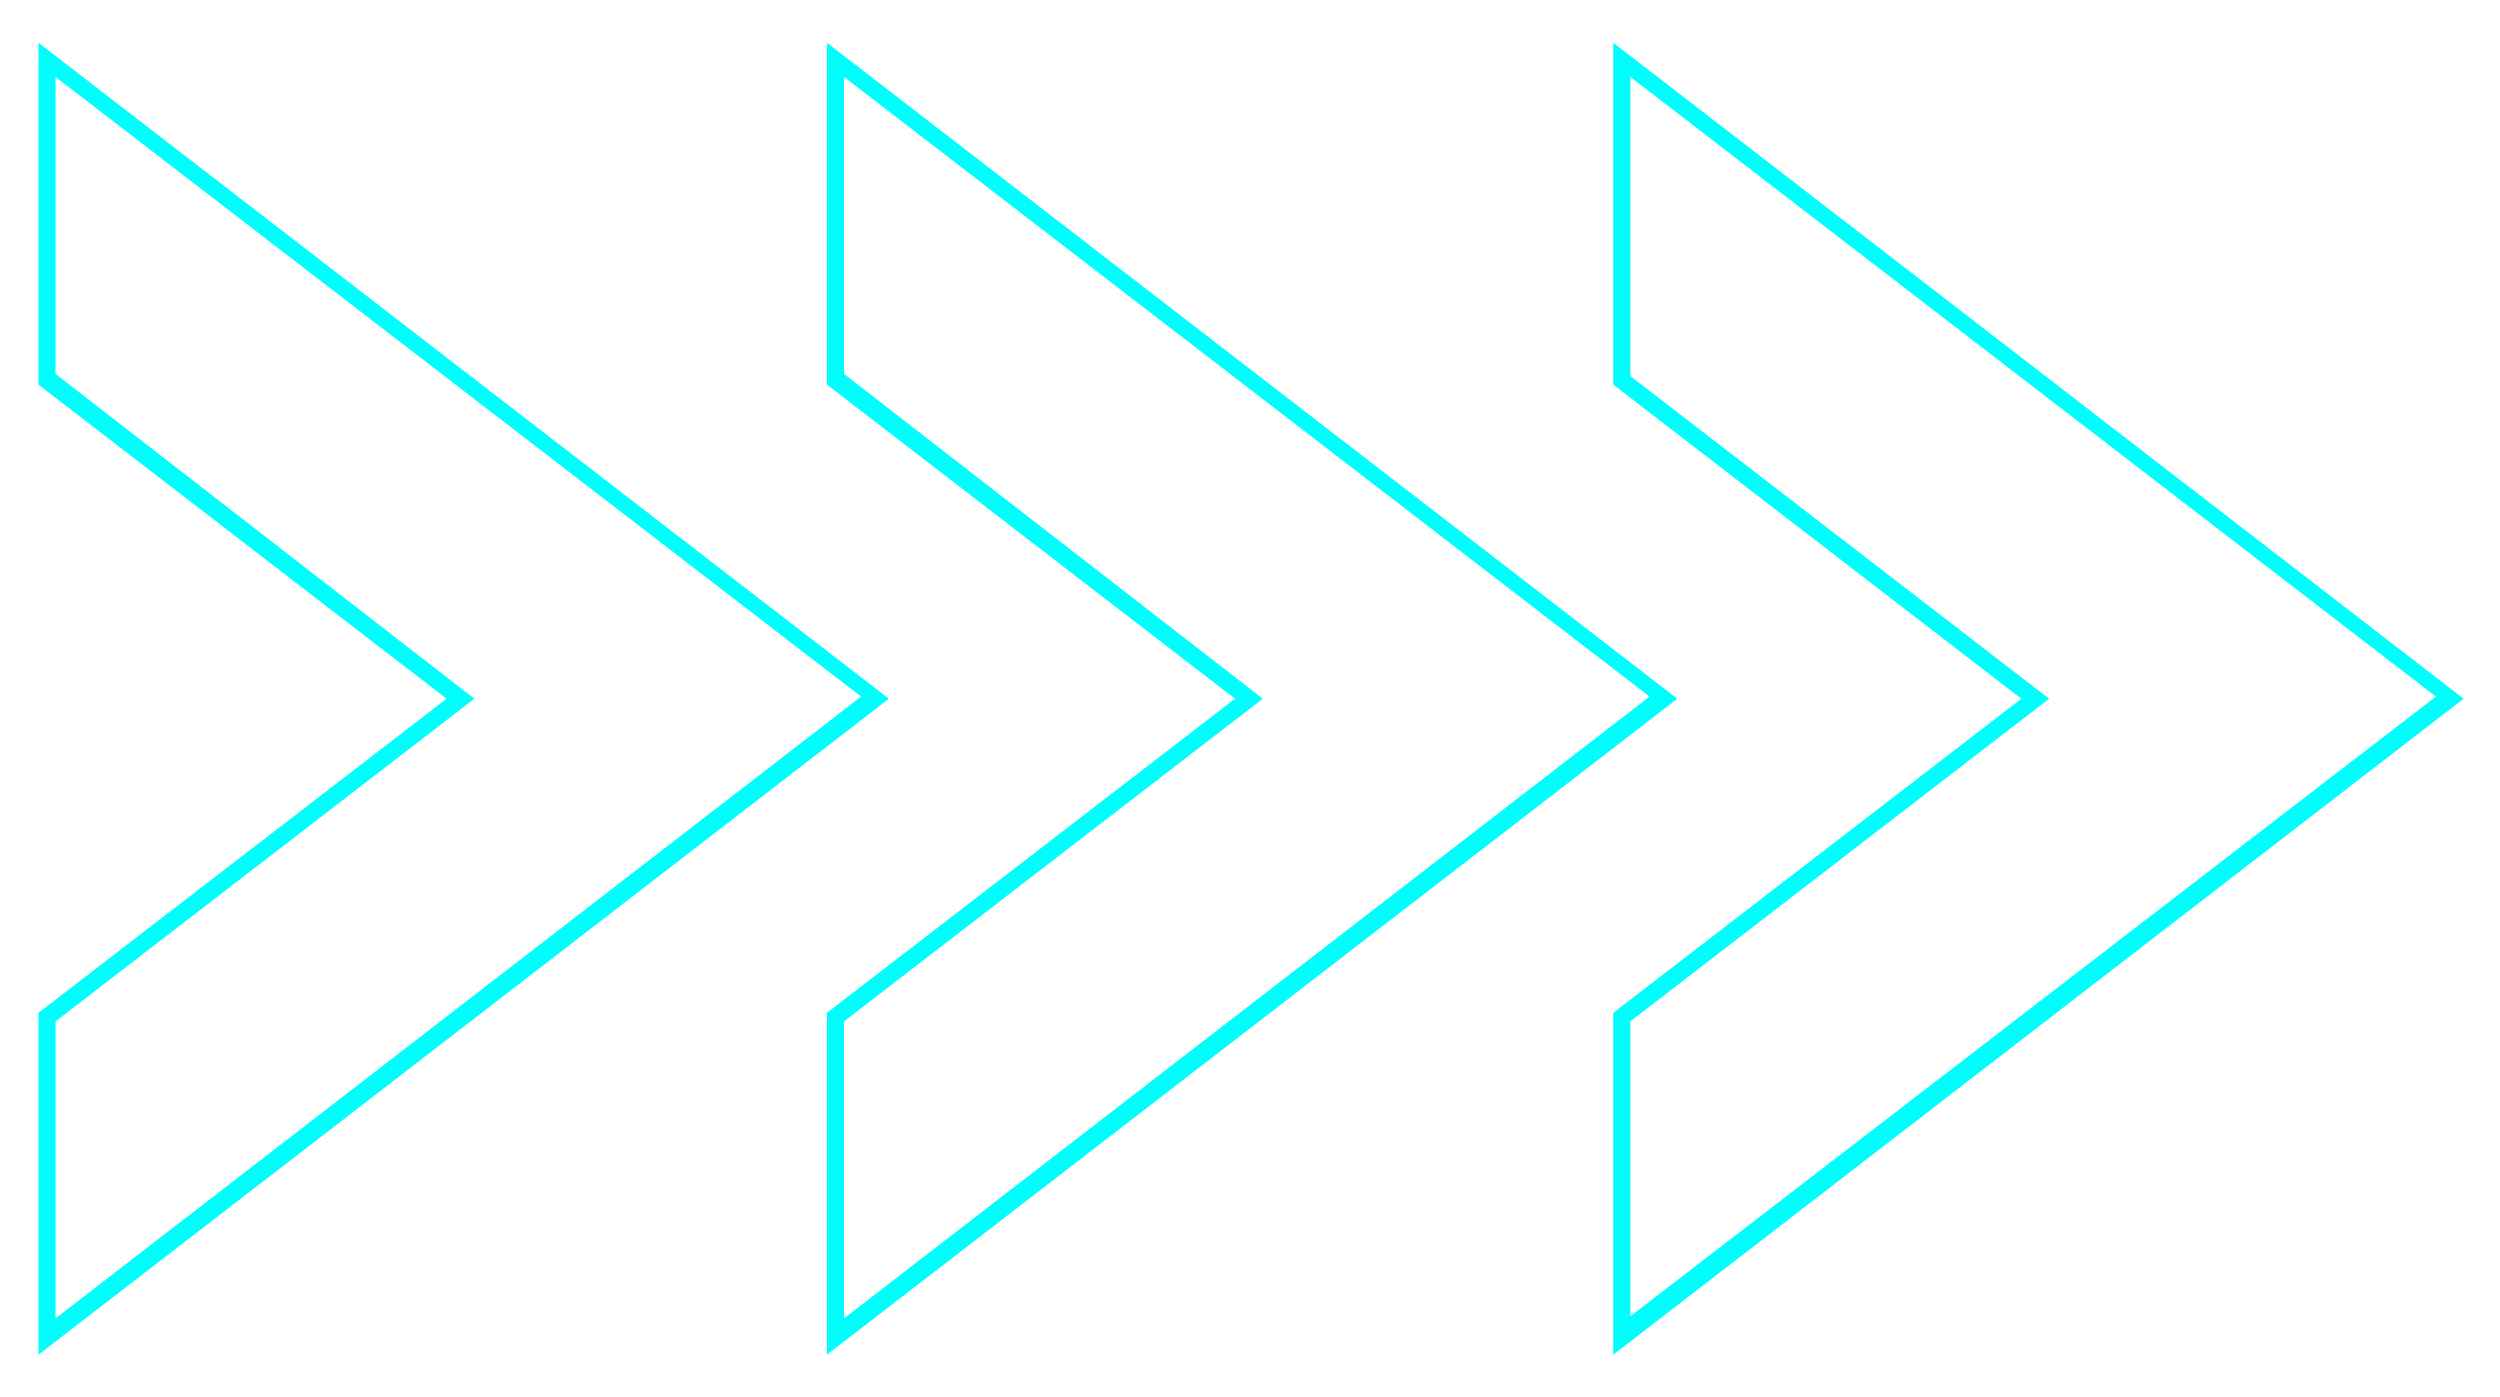<svg xmlns="http://www.w3.org/2000/svg" viewBox="0 0 117 65.4" style="enable-background:new 0 0 117 65.4" xml:space="preserve"><switch><g><path d="M1.8 2v16l19.1 14.7L1.8 47.4v16l39.8-30.7L1.8 2zm.8 45.8 19.6-15.1L2.6 17.5V3.6l37.7 29L2.6 61.7V47.8zM38.7 2v16l19.1 14.7-19.1 14.7v16l39.8-30.7L38.7 2zm.8 45.8 19.6-15.1-19.6-15.2V3.6l37.7 29-37.7 29.1V47.8zM75.5 2v16l19.1 14.7-19.1 14.7v16l39.8-30.7L75.5 2zm.8 45.8 19.6-15.1-19.6-15.1v-14l37.7 29-37.7 29V47.8z" style="fill:#00fffc"/></g></switch></svg>